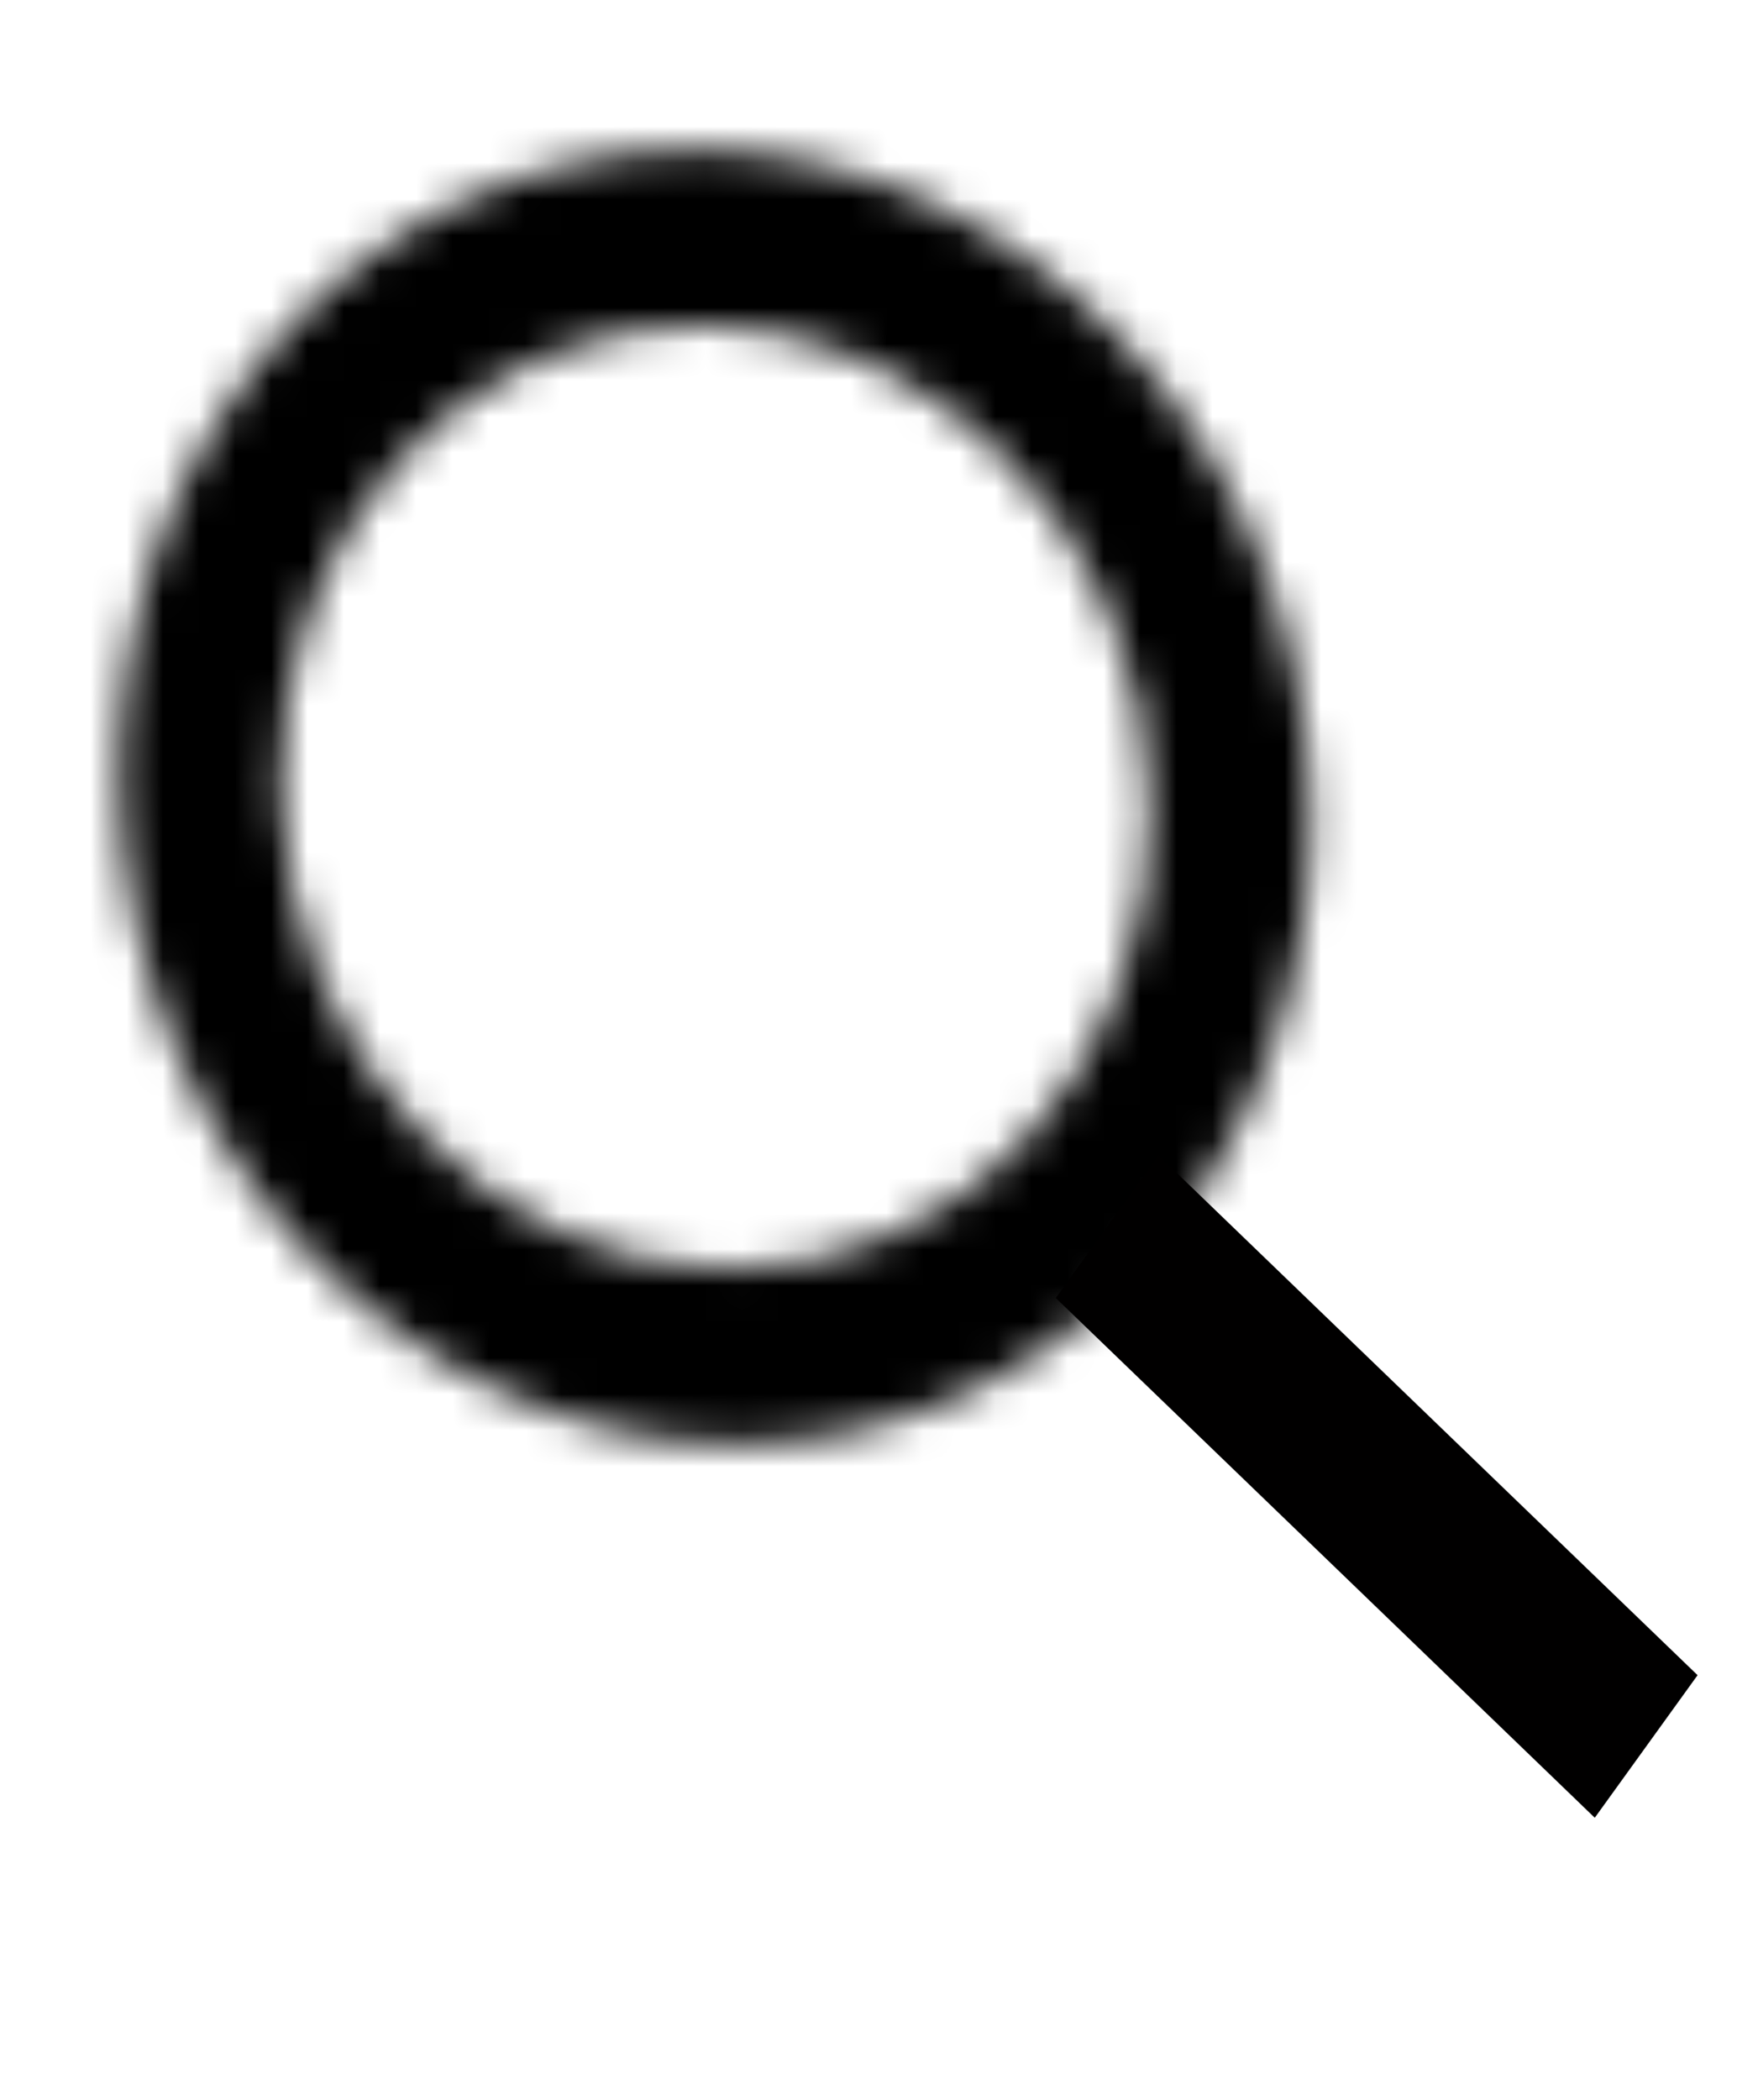 <svg width="48" height="58" viewBox="0 0 48 58" fill="none" xmlns="http://www.w3.org/2000/svg">
<mask id="path-1-inside-1_4_9" fill="white">
<path d="M35.794 18.6C37.858 28.284 32.355 37.664 23.502 39.551C14.649 41.437 5.8 35.115 3.736 25.431C1.673 15.746 7.176 6.366 16.029 4.48C24.882 2.593 33.731 8.915 35.794 18.6ZM8.075 24.506C9.58 31.569 16.034 36.18 22.491 34.804C28.947 33.429 32.961 26.587 31.456 19.524C29.951 12.461 23.497 7.85 17.04 9.226C10.584 10.602 6.57 17.443 8.075 24.506Z"/>
</mask>
<path d="M35.794 18.6C37.858 28.284 32.355 37.664 23.502 39.551C14.649 41.437 5.8 35.115 3.736 25.431C1.673 15.746 7.176 6.366 16.029 4.48C24.882 2.593 33.731 8.915 35.794 18.6ZM8.075 24.506C9.58 31.569 16.034 36.18 22.491 34.804C28.947 33.429 32.961 26.587 31.456 19.524C29.951 12.461 23.497 7.85 17.04 9.226C10.584 10.602 6.57 17.443 8.075 24.506Z" fill="#170101" fill-opacity="0.99" stroke="black" stroke-width="20" mask="url(#path-1-inside-1_4_9)"/>
<rect width="20.688" height="4.856" transform="matrix(0.72 0.694 -0.585 0.811 32.015 31.912)" fill="#010000"/>
</svg>
